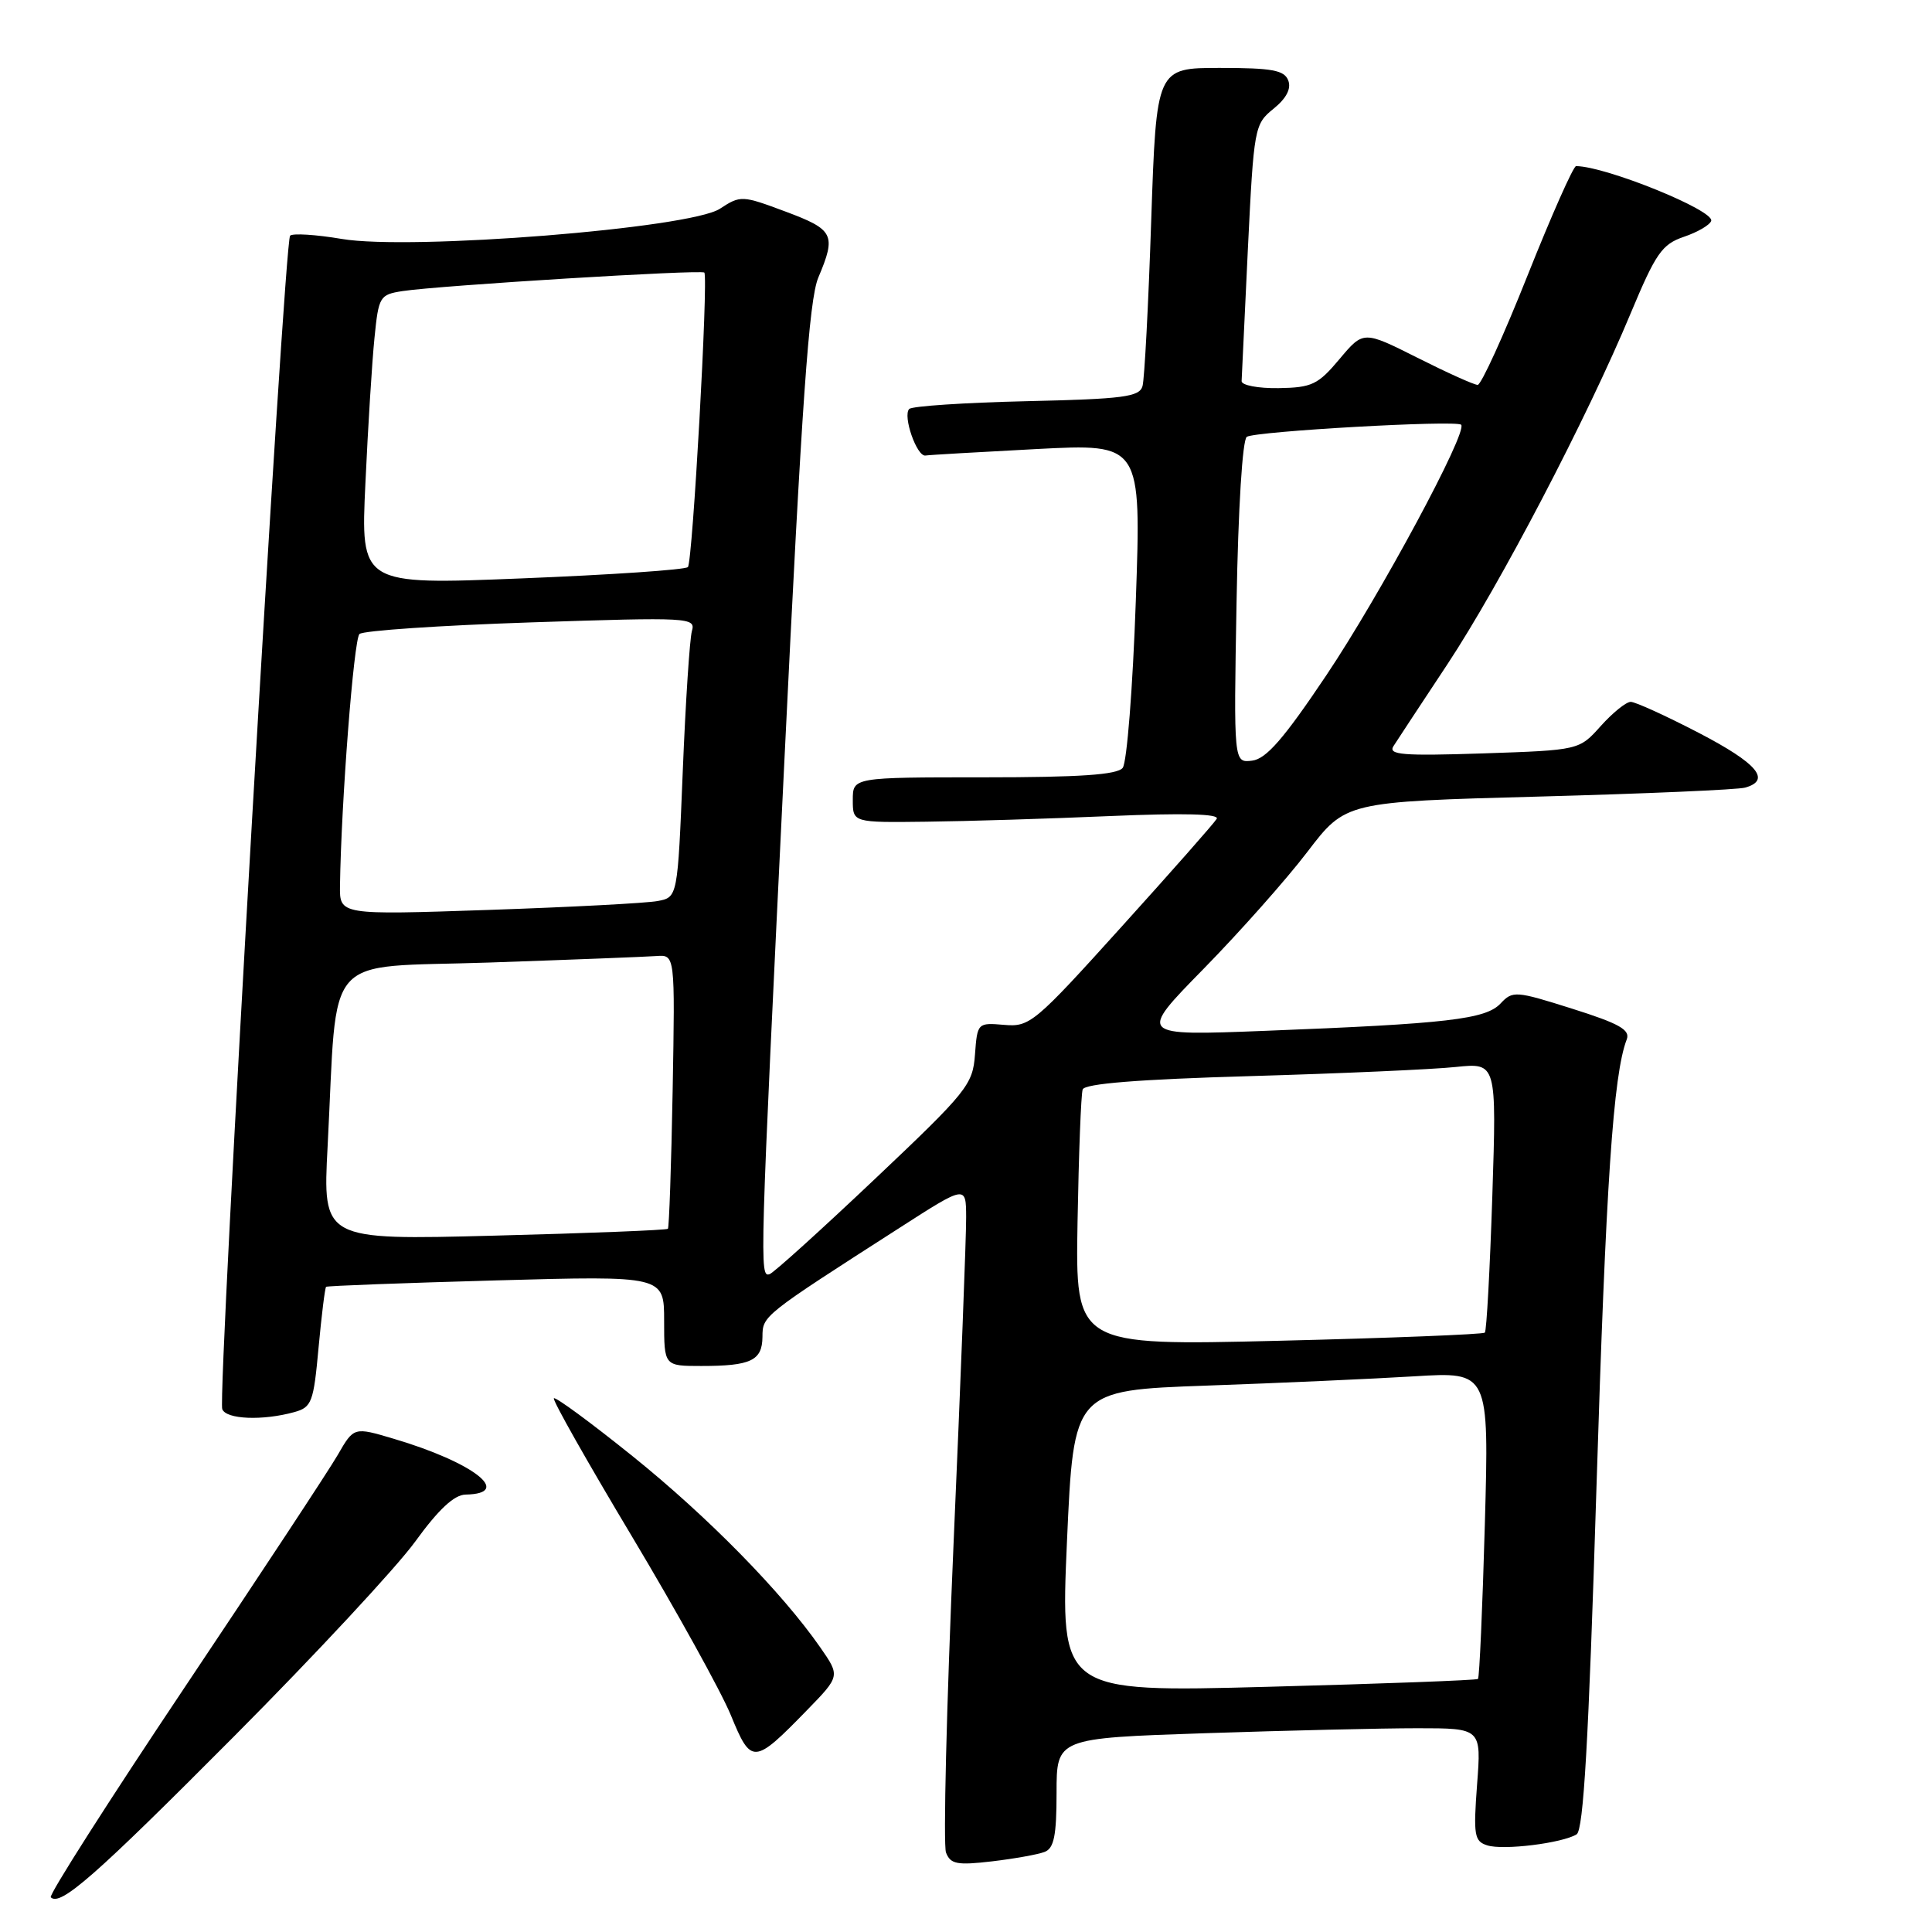 <?xml version="1.0" encoding="UTF-8" standalone="no"?>
<!DOCTYPE svg PUBLIC "-//W3C//DTD SVG 1.1//EN" "http://www.w3.org/Graphics/SVG/1.1/DTD/svg11.dtd" >
<svg xmlns="http://www.w3.org/2000/svg" xmlns:xlink="http://www.w3.org/1999/xlink" version="1.1" viewBox="0 0 256 256">
 <g >
 <path fill="currentColor"
d=" M 31.00 230.09 C 41.73 219.31 52.52 207.70 55.00 204.29 C 58.11 200.00 60.18 198.07 61.69 198.04 C 68.07 197.92 62.73 193.77 52.19 190.65 C 46.89 189.07 46.89 189.07 44.75 192.79 C 43.57 194.83 34.41 208.73 24.40 223.69 C 14.40 238.64 6.44 251.11 6.73 251.40 C 7.98 252.65 12.60 248.59 31.00 230.09 Z  M 138.41 245.39 C 139.66 244.92 140.00 243.23 140.00 237.55 C 140.00 230.32 140.00 230.32 159.66 229.66 C 170.47 229.30 183.14 229.00 187.81 229.00 C 196.29 229.00 196.29 229.00 195.72 236.46 C 195.22 243.19 195.35 243.98 197.07 244.52 C 199.20 245.20 207.00 244.23 208.91 243.06 C 209.82 242.49 210.50 230.73 211.53 197.40 C 212.79 156.78 213.76 142.39 215.55 137.73 C 216.04 136.46 214.57 135.63 208.33 133.66 C 200.83 131.29 200.43 131.26 198.83 132.97 C 196.86 135.06 191.81 135.65 167.64 136.59 C 150.78 137.25 150.78 137.25 159.48 128.38 C 164.27 123.49 170.46 116.52 173.24 112.87 C 178.30 106.24 178.30 106.24 203.90 105.55 C 217.98 105.17 230.29 104.64 231.25 104.36 C 234.74 103.37 232.85 101.14 225.10 97.11 C 220.75 94.85 216.69 93.00 216.08 93.00 C 215.47 93.00 213.69 94.44 212.11 96.20 C 209.25 99.40 209.25 99.40 196.51 99.83 C 185.86 100.18 183.91 100.02 184.64 98.87 C 185.12 98.12 188.34 93.22 191.80 88.00 C 198.75 77.48 210.30 55.38 216.08 41.50 C 219.40 33.55 220.22 32.37 223.12 31.38 C 224.93 30.77 226.56 29.82 226.74 29.27 C 227.20 27.89 212.79 22.04 208.84 22.01 C 208.48 22.00 205.59 28.52 202.41 36.50 C 199.24 44.47 196.26 51.00 195.80 51.00 C 195.33 51.00 191.74 49.38 187.81 47.40 C 180.66 43.81 180.66 43.81 177.49 47.58 C 174.65 50.97 173.83 51.36 169.41 51.43 C 166.71 51.47 164.51 51.05 164.52 50.50 C 164.54 49.95 164.91 42.08 165.35 33.00 C 166.14 16.89 166.22 16.45 168.75 14.41 C 170.45 13.03 171.12 11.75 170.70 10.66 C 170.18 9.30 168.57 9.00 161.65 9.00 C 153.23 9.00 153.23 9.00 152.54 29.25 C 152.17 40.39 151.65 50.25 151.39 51.16 C 150.99 52.59 148.87 52.87 136.04 53.16 C 127.86 53.35 120.85 53.81 120.48 54.19 C 119.58 55.08 121.48 60.54 122.63 60.36 C 123.11 60.28 129.74 59.90 137.36 59.50 C 151.23 58.78 151.23 58.78 150.50 79.64 C 150.10 91.11 149.32 101.06 148.76 101.75 C 148.03 102.66 143.08 103.00 130.38 103.00 C 113.00 103.00 113.00 103.00 113.00 106.00 C 113.00 109.00 113.00 109.00 122.75 108.88 C 128.11 108.82 139.10 108.48 147.16 108.13 C 156.83 107.72 161.61 107.84 161.22 108.50 C 160.90 109.05 155.22 115.49 148.61 122.80 C 137.09 135.56 136.45 136.10 133.05 135.80 C 129.54 135.50 129.50 135.54 129.19 139.73 C 128.90 143.73 128.17 144.64 115.92 156.23 C 108.79 162.98 102.52 168.65 101.98 168.83 C 100.63 169.29 100.66 168.06 103.95 100.50 C 106.24 53.31 107.20 39.71 108.43 36.78 C 110.83 31.10 110.50 30.43 104.10 28.04 C 98.32 25.88 98.13 25.87 95.39 27.66 C 91.43 30.26 54.41 33.21 45.28 31.66 C 41.86 31.08 38.78 30.89 38.44 31.23 C 37.64 32.03 28.79 185.02 29.45 186.72 C 29.97 188.08 34.81 188.27 39.00 187.11 C 41.31 186.47 41.55 185.81 42.21 178.58 C 42.61 174.27 43.06 170.63 43.21 170.51 C 43.37 170.38 53.51 170.00 65.75 169.66 C 88.00 169.04 88.00 169.04 88.00 175.02 C 88.00 181.00 88.00 181.00 92.92 181.00 C 99.50 181.00 101.00 180.29 101.03 177.14 C 101.05 174.33 100.99 174.38 119.25 162.66 C 128.00 157.04 128.00 157.04 128.02 161.27 C 128.04 163.60 127.29 183.09 126.35 204.58 C 125.42 226.07 124.97 244.47 125.35 245.47 C 125.94 247.01 126.81 247.18 131.44 246.64 C 134.40 246.29 137.54 245.73 138.41 245.39 Z  M 106.92 226.62 C 111.33 222.09 111.33 222.09 108.69 218.29 C 103.59 210.96 93.78 200.97 83.83 192.96 C 78.31 188.52 73.61 185.06 73.39 185.28 C 73.17 185.49 77.84 193.74 83.75 203.61 C 89.66 213.49 95.55 224.13 96.84 227.27 C 99.54 233.86 99.89 233.84 106.92 226.62 Z  M 141.38 204.23 C 142.27 184.23 142.27 184.23 159.88 183.60 C 169.57 183.26 181.96 182.70 187.40 182.37 C 197.31 181.76 197.31 181.76 196.75 201.96 C 196.44 213.06 196.03 222.29 195.84 222.47 C 195.65 222.64 183.12 223.11 168.00 223.51 C 140.50 224.24 140.50 224.24 141.38 204.23 Z  M 142.78 161.91 C 142.94 152.88 143.24 144.99 143.46 144.36 C 143.73 143.59 150.79 143.02 165.68 142.59 C 177.68 142.24 189.93 141.70 192.90 141.38 C 198.31 140.82 198.31 140.82 197.74 158.49 C 197.42 168.21 196.98 176.35 196.75 176.58 C 196.52 176.81 184.22 177.30 169.42 177.66 C 142.50 178.31 142.50 178.31 142.78 161.91 Z  M 43.41 151.91 C 44.78 125.66 42.46 128.30 64.84 127.54 C 75.65 127.17 85.61 126.78 86.98 126.68 C 89.45 126.50 89.45 126.50 89.13 144.50 C 88.95 154.40 88.66 162.65 88.50 162.82 C 88.33 163.00 77.97 163.41 65.47 163.73 C 42.76 164.32 42.76 164.32 43.41 151.91 Z  M 45.05 117.37 C 45.21 106.27 46.88 84.73 47.63 84.01 C 48.11 83.56 58.34 82.87 70.36 82.47 C 91.44 81.77 92.20 81.82 91.68 83.62 C 91.39 84.66 90.84 93.01 90.47 102.19 C 89.79 118.89 89.79 118.89 87.15 119.39 C 85.69 119.67 75.61 120.20 64.75 120.57 C 45.00 121.24 45.00 121.24 45.05 117.37 Z  M 163.85 79.79 C 164.07 67.32 164.63 58.24 165.21 57.88 C 166.39 57.14 192.97 55.64 193.61 56.28 C 194.53 57.19 182.85 78.89 175.73 89.50 C 170.10 97.90 167.77 100.57 165.91 100.79 C 163.47 101.09 163.47 101.09 163.85 79.79 Z  M 48.42 64.00 C 48.76 56.58 49.30 47.92 49.62 44.78 C 50.17 39.28 50.31 39.04 53.34 38.57 C 58.17 37.83 93.04 35.69 93.33 36.12 C 93.87 36.92 91.77 74.53 91.15 75.14 C 90.79 75.50 80.89 76.17 69.14 76.64 C 47.78 77.50 47.78 77.50 48.42 64.00 Z "/>
</g>
</svg>